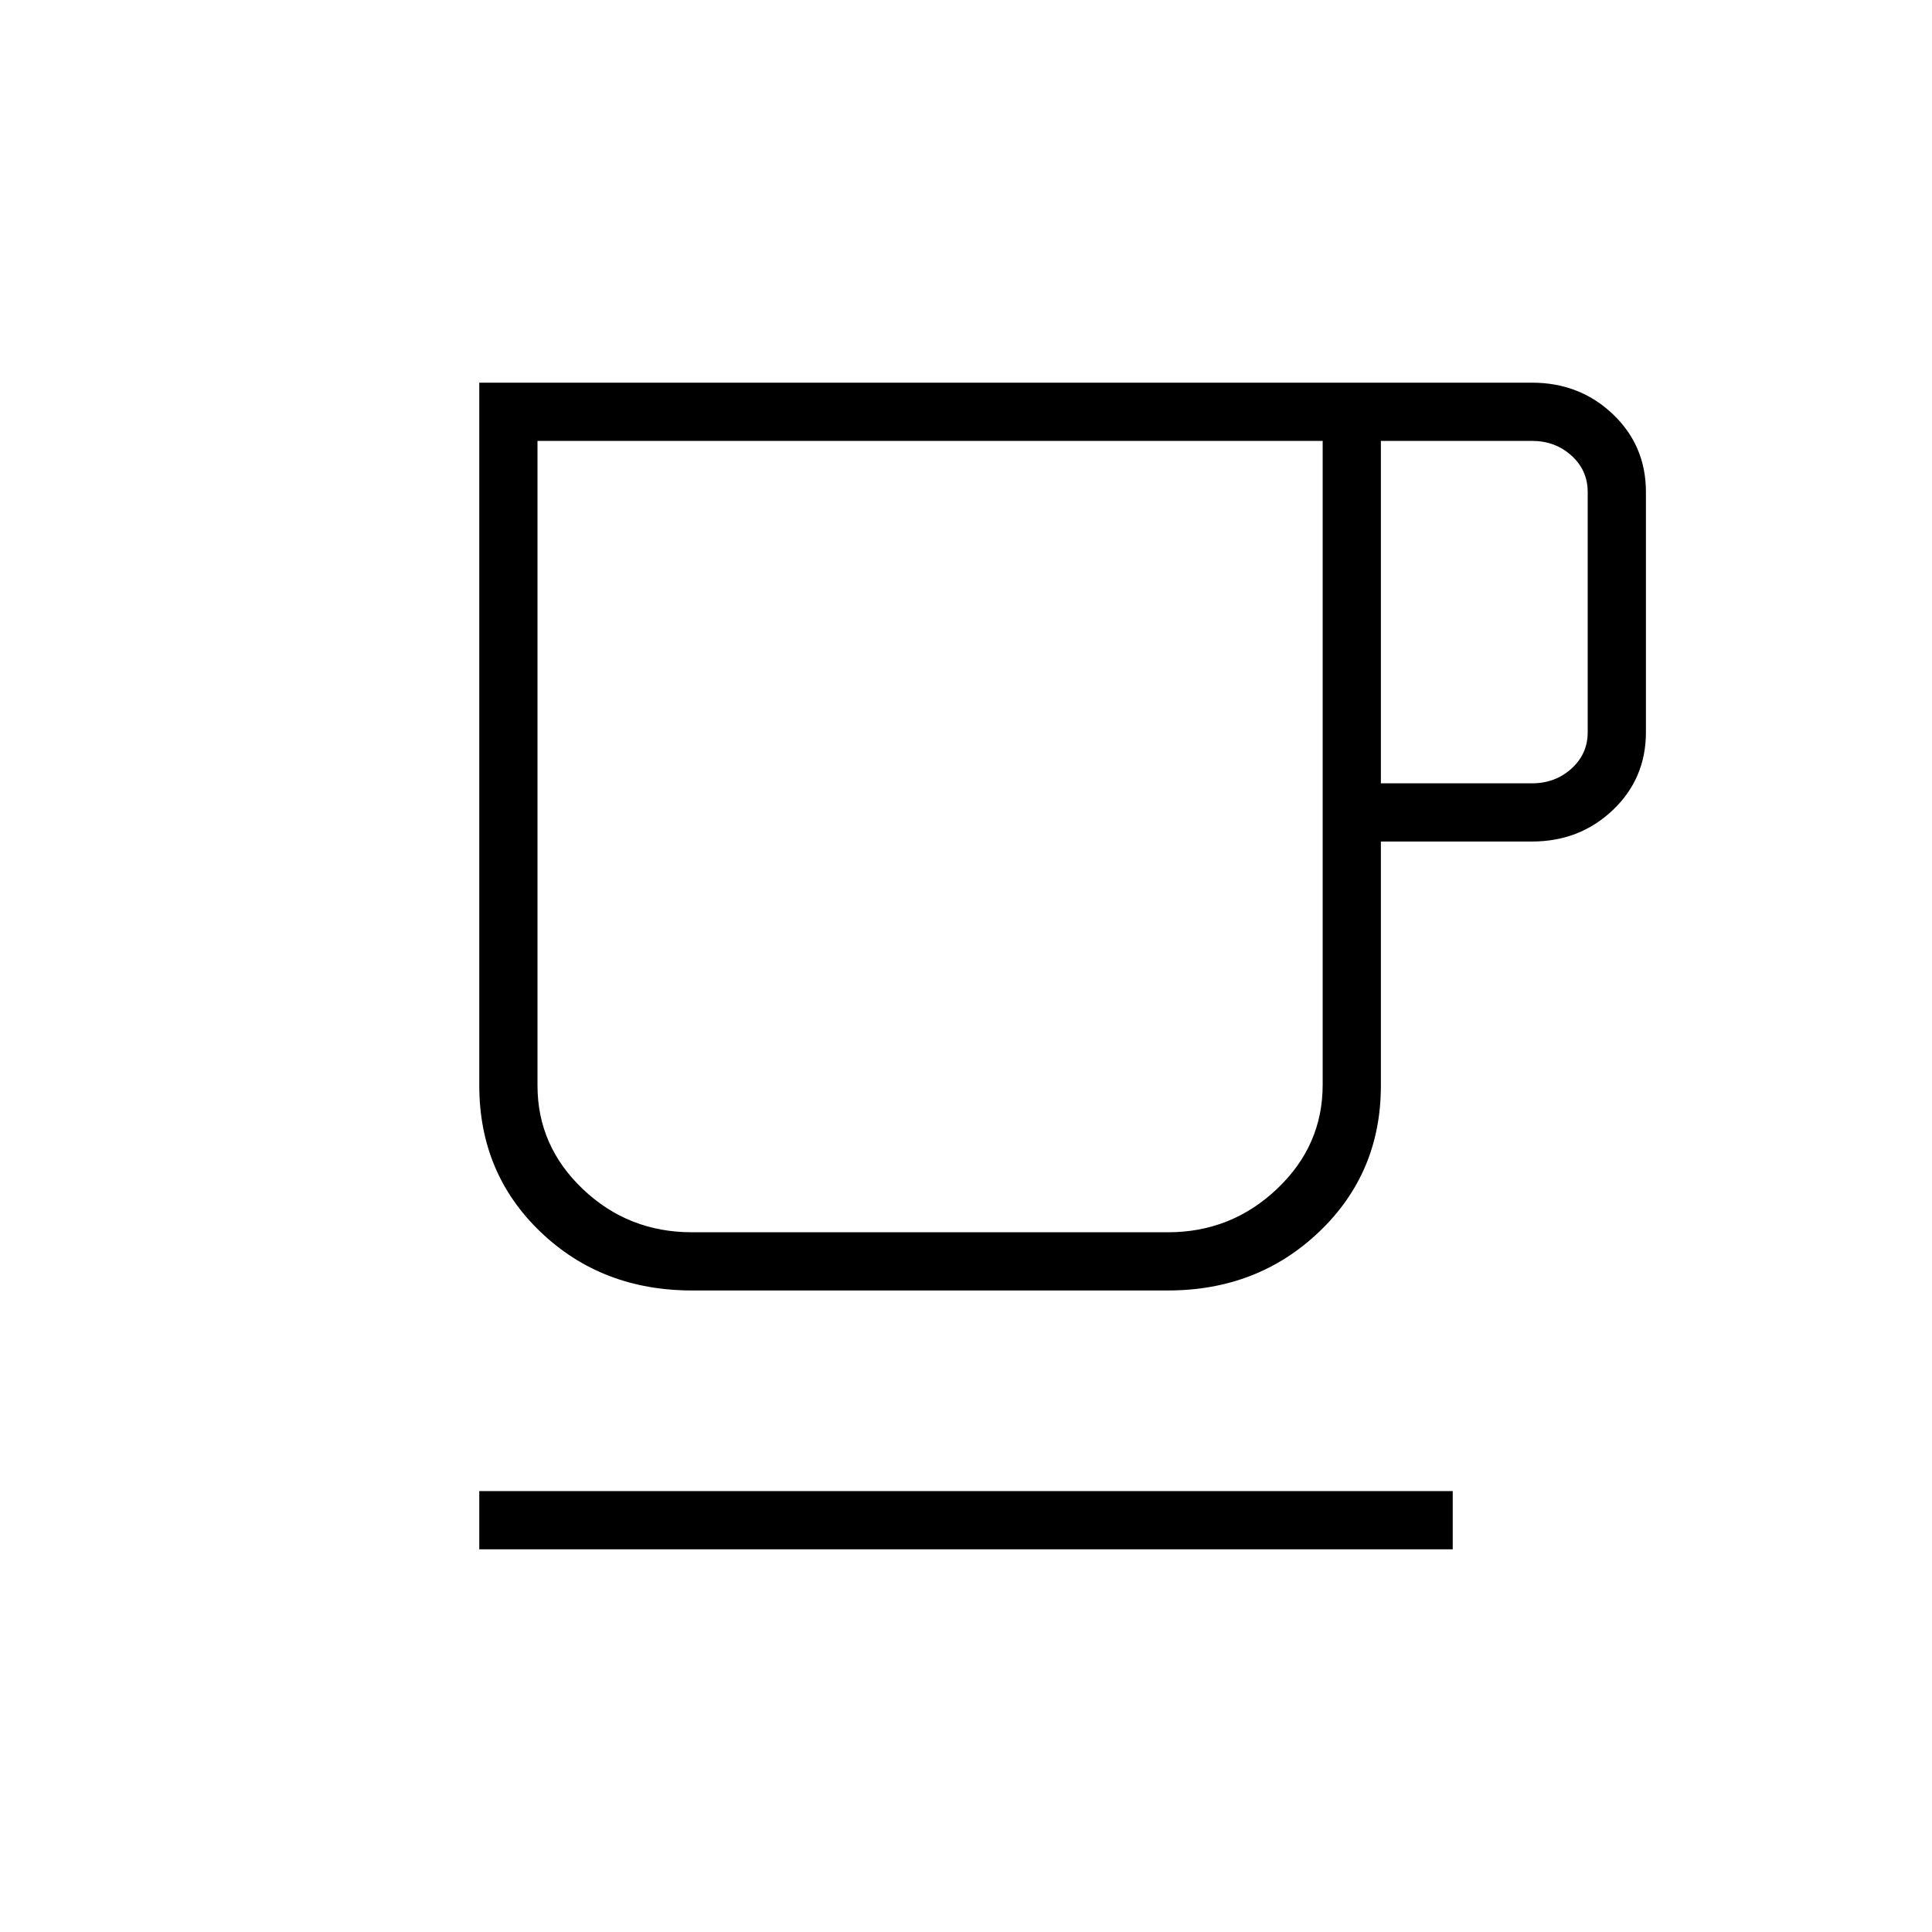 <svg xmlns="http://www.w3.org/2000/svg" height="20" viewBox="0 -960 960 960" width="20"><path d="M238.15-190.15v-28.93h483.7v28.93h-483.7Zm105.8-128.62q-45.03 0-75.41-29.14-30.39-29.14-30.39-72.71v-349.23h523.08q23.72 0 40.17 15.63 16.45 15.64 16.45 38.68v119.39q0 23.04-16.45 38.67-16.45 15.63-40.17 15.63h-75.08v121.31q0 43.31-30.59 72.54-30.59 29.23-75.3 29.23H343.95Zm-.1-28.92h236.5q31.42 0 54.15-21.51 22.73-21.52 22.73-51.72v-320H267.08v320.32q0 30.04 22.55 51.47 22.55 21.44 54.22 21.44Zm342.3-223.08h75.08q11.54 0 19.62-7.31 8.07-7.3 8.07-18.07v-119.39q0-10.77-8.07-18.08-8.08-7.3-19.62-7.3h-75.08v170.15Zm-342.3 223.08h-76.77 390.15-313.38Z"/></svg>